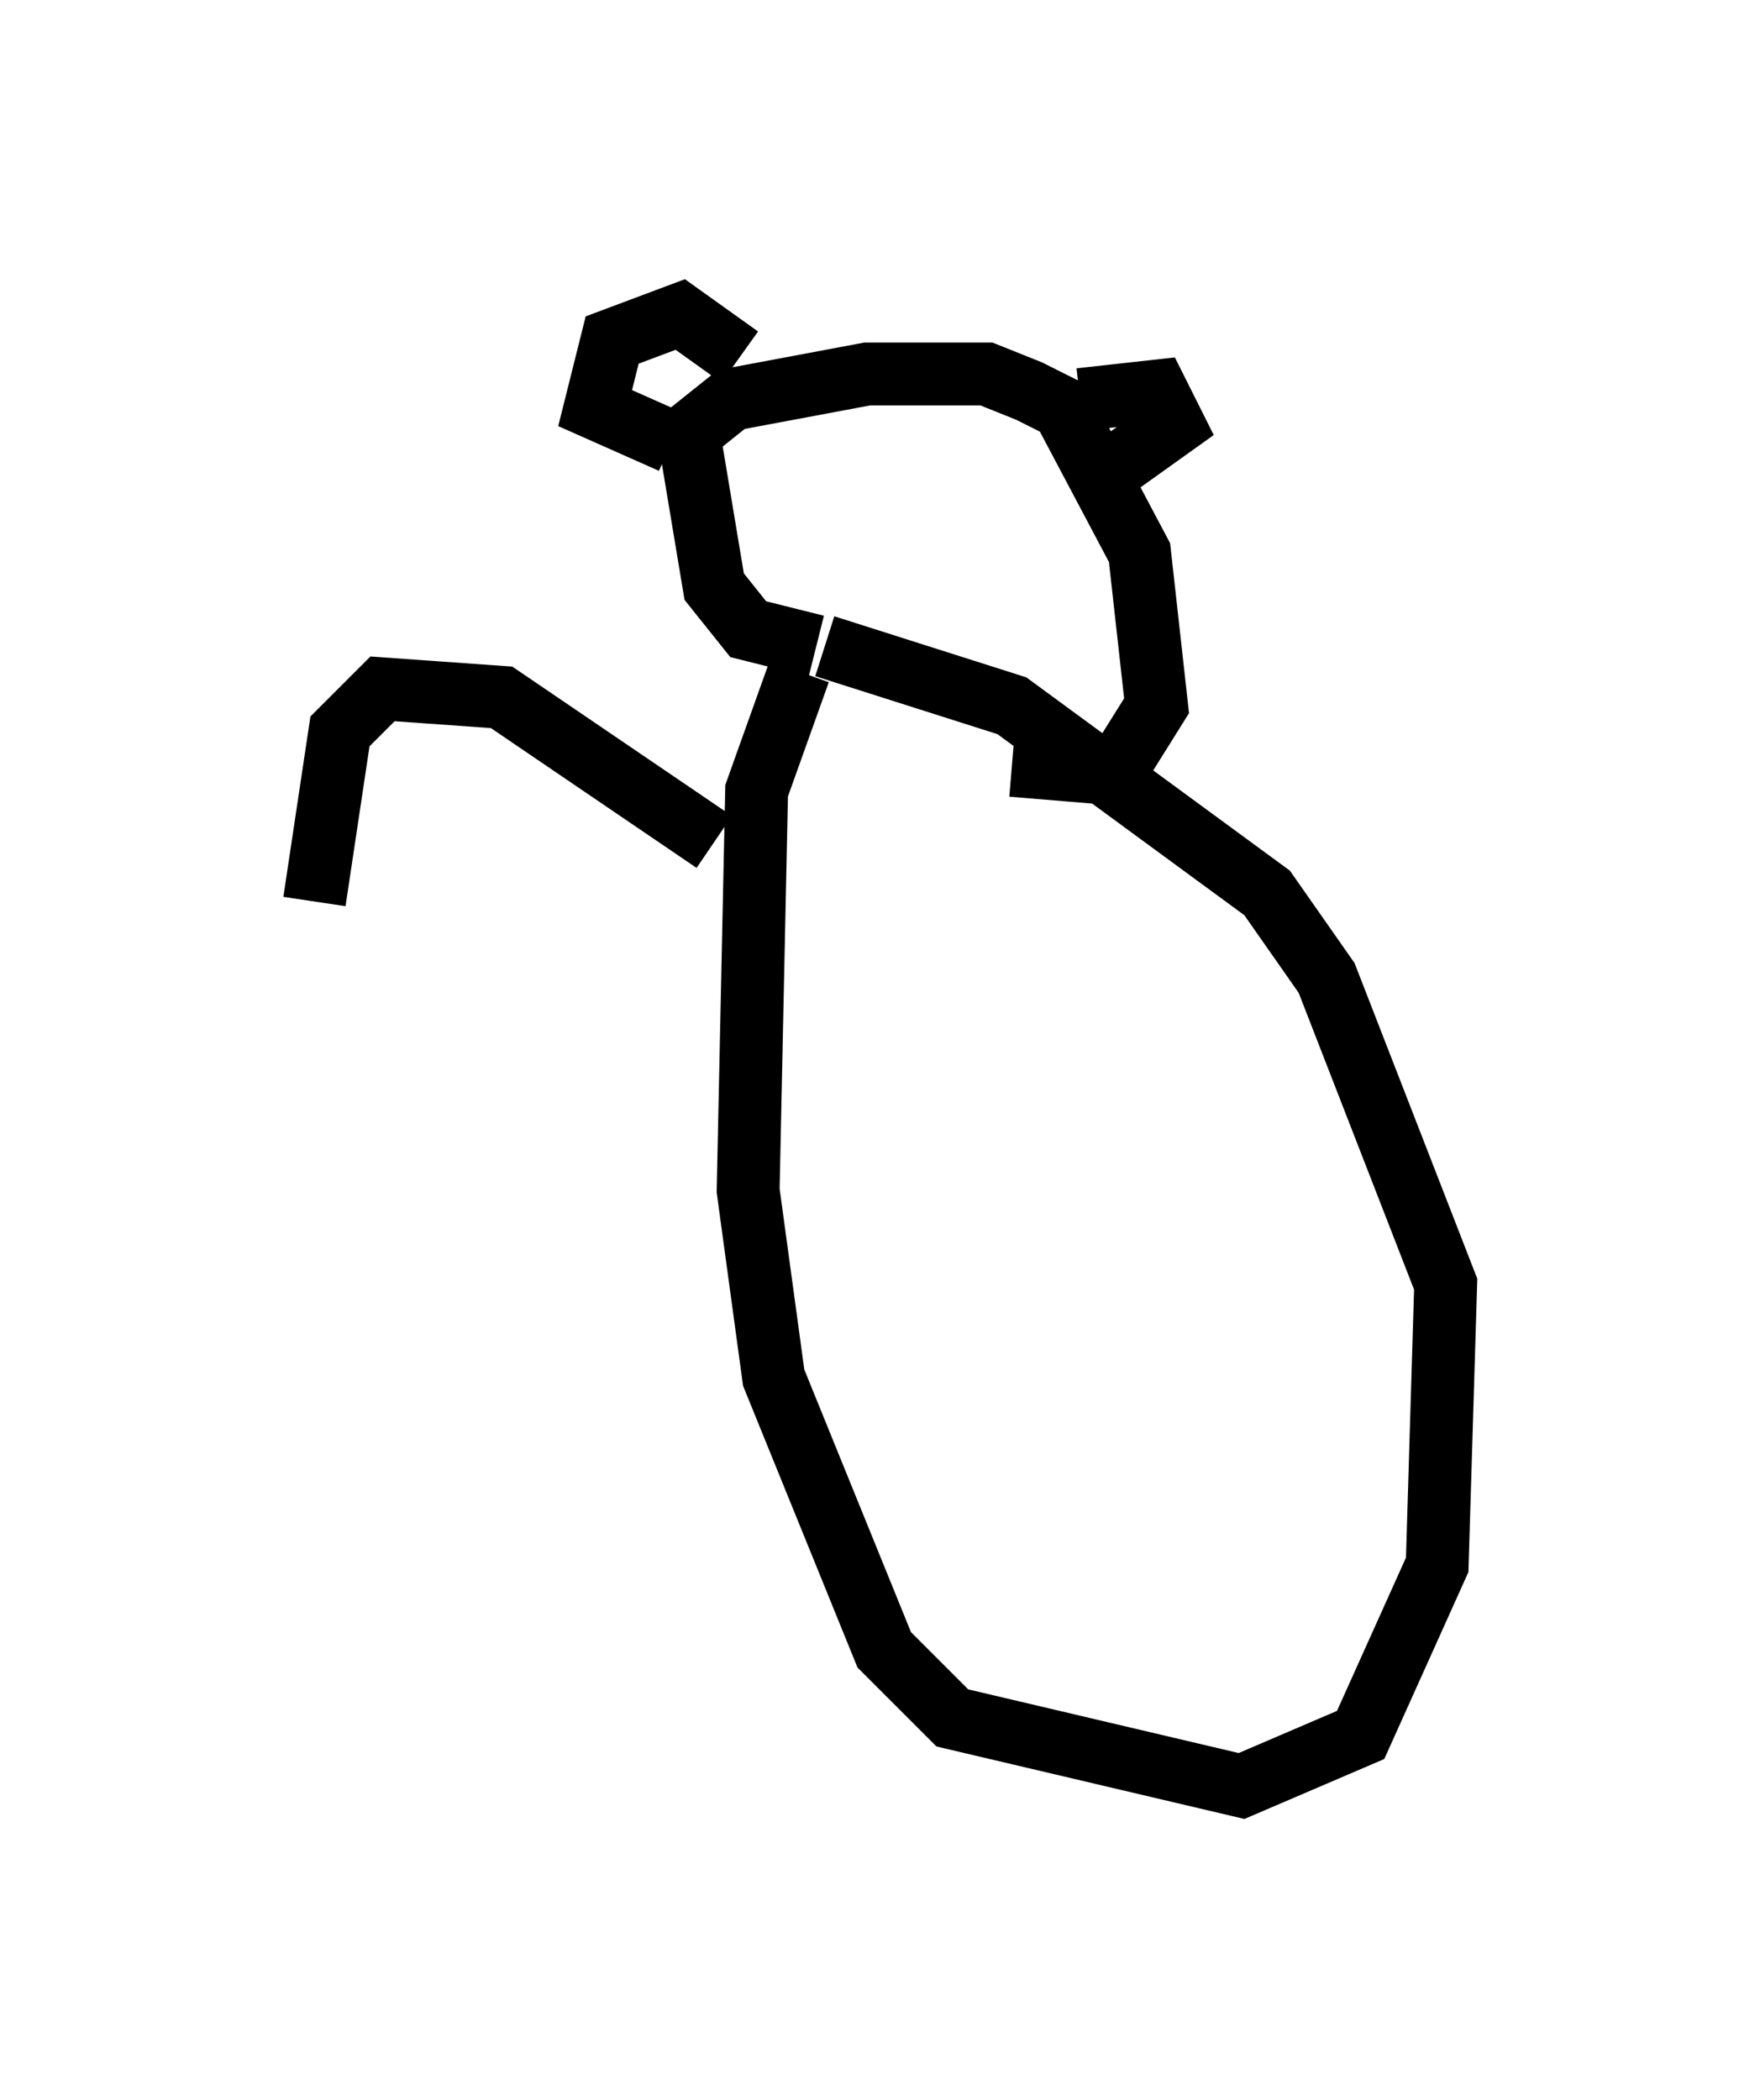 <?xml version="1.0" encoding="utf-8" ?>
<svg baseProfile="full" height="33.41" version="1.1" width="27.997" xmlns="http://www.w3.org/2000/svg" xmlns:ev="http://www.w3.org/2001/xml-events" xmlns:xlink="http://www.w3.org/1999/xlink"><defs /><rect fill="white" height="33.41" width="27.997" x="0" y="0" /><path d="M13.39, 10.007 m-0.677, 0.677 l-0.677, 1.894 -0.135, 6.36 l0.406, 2.977 1.759, 4.33 l1.083, 1.083 4.601, 1.083 l1.894, -0.812 1.218, -2.706 l0.135, -4.465 -1.894, -4.871 l-0.947, -1.353 -4.059, -2.977 l-2.977, -0.947 m-0.135, 0.0 l-1.083, -0.271 -0.541, -0.677 l-0.406, -2.436 0.677, -0.541 l2.165, -0.406 1.894, 0.0 l0.677, 0.271 0.541, 0.271 l1.218, 2.3 0.271, 2.436 l-0.677, 1.083 -1.624, -0.135 m1.083, -5.819 l1.218, -0.135 0.271, 0.541 l-0.947, 0.677 m-5.954, -1.759 l-0.947, -0.677 -1.083, 0.406 l-0.271, 1.083 1.218, 0.541 m0.677, 6.36 l-3.383, -2.3 -1.894, -0.135 l-0.677, 0.677 -0.406, 2.706 " fill="none" stroke="black" stroke-width="1" /></svg>